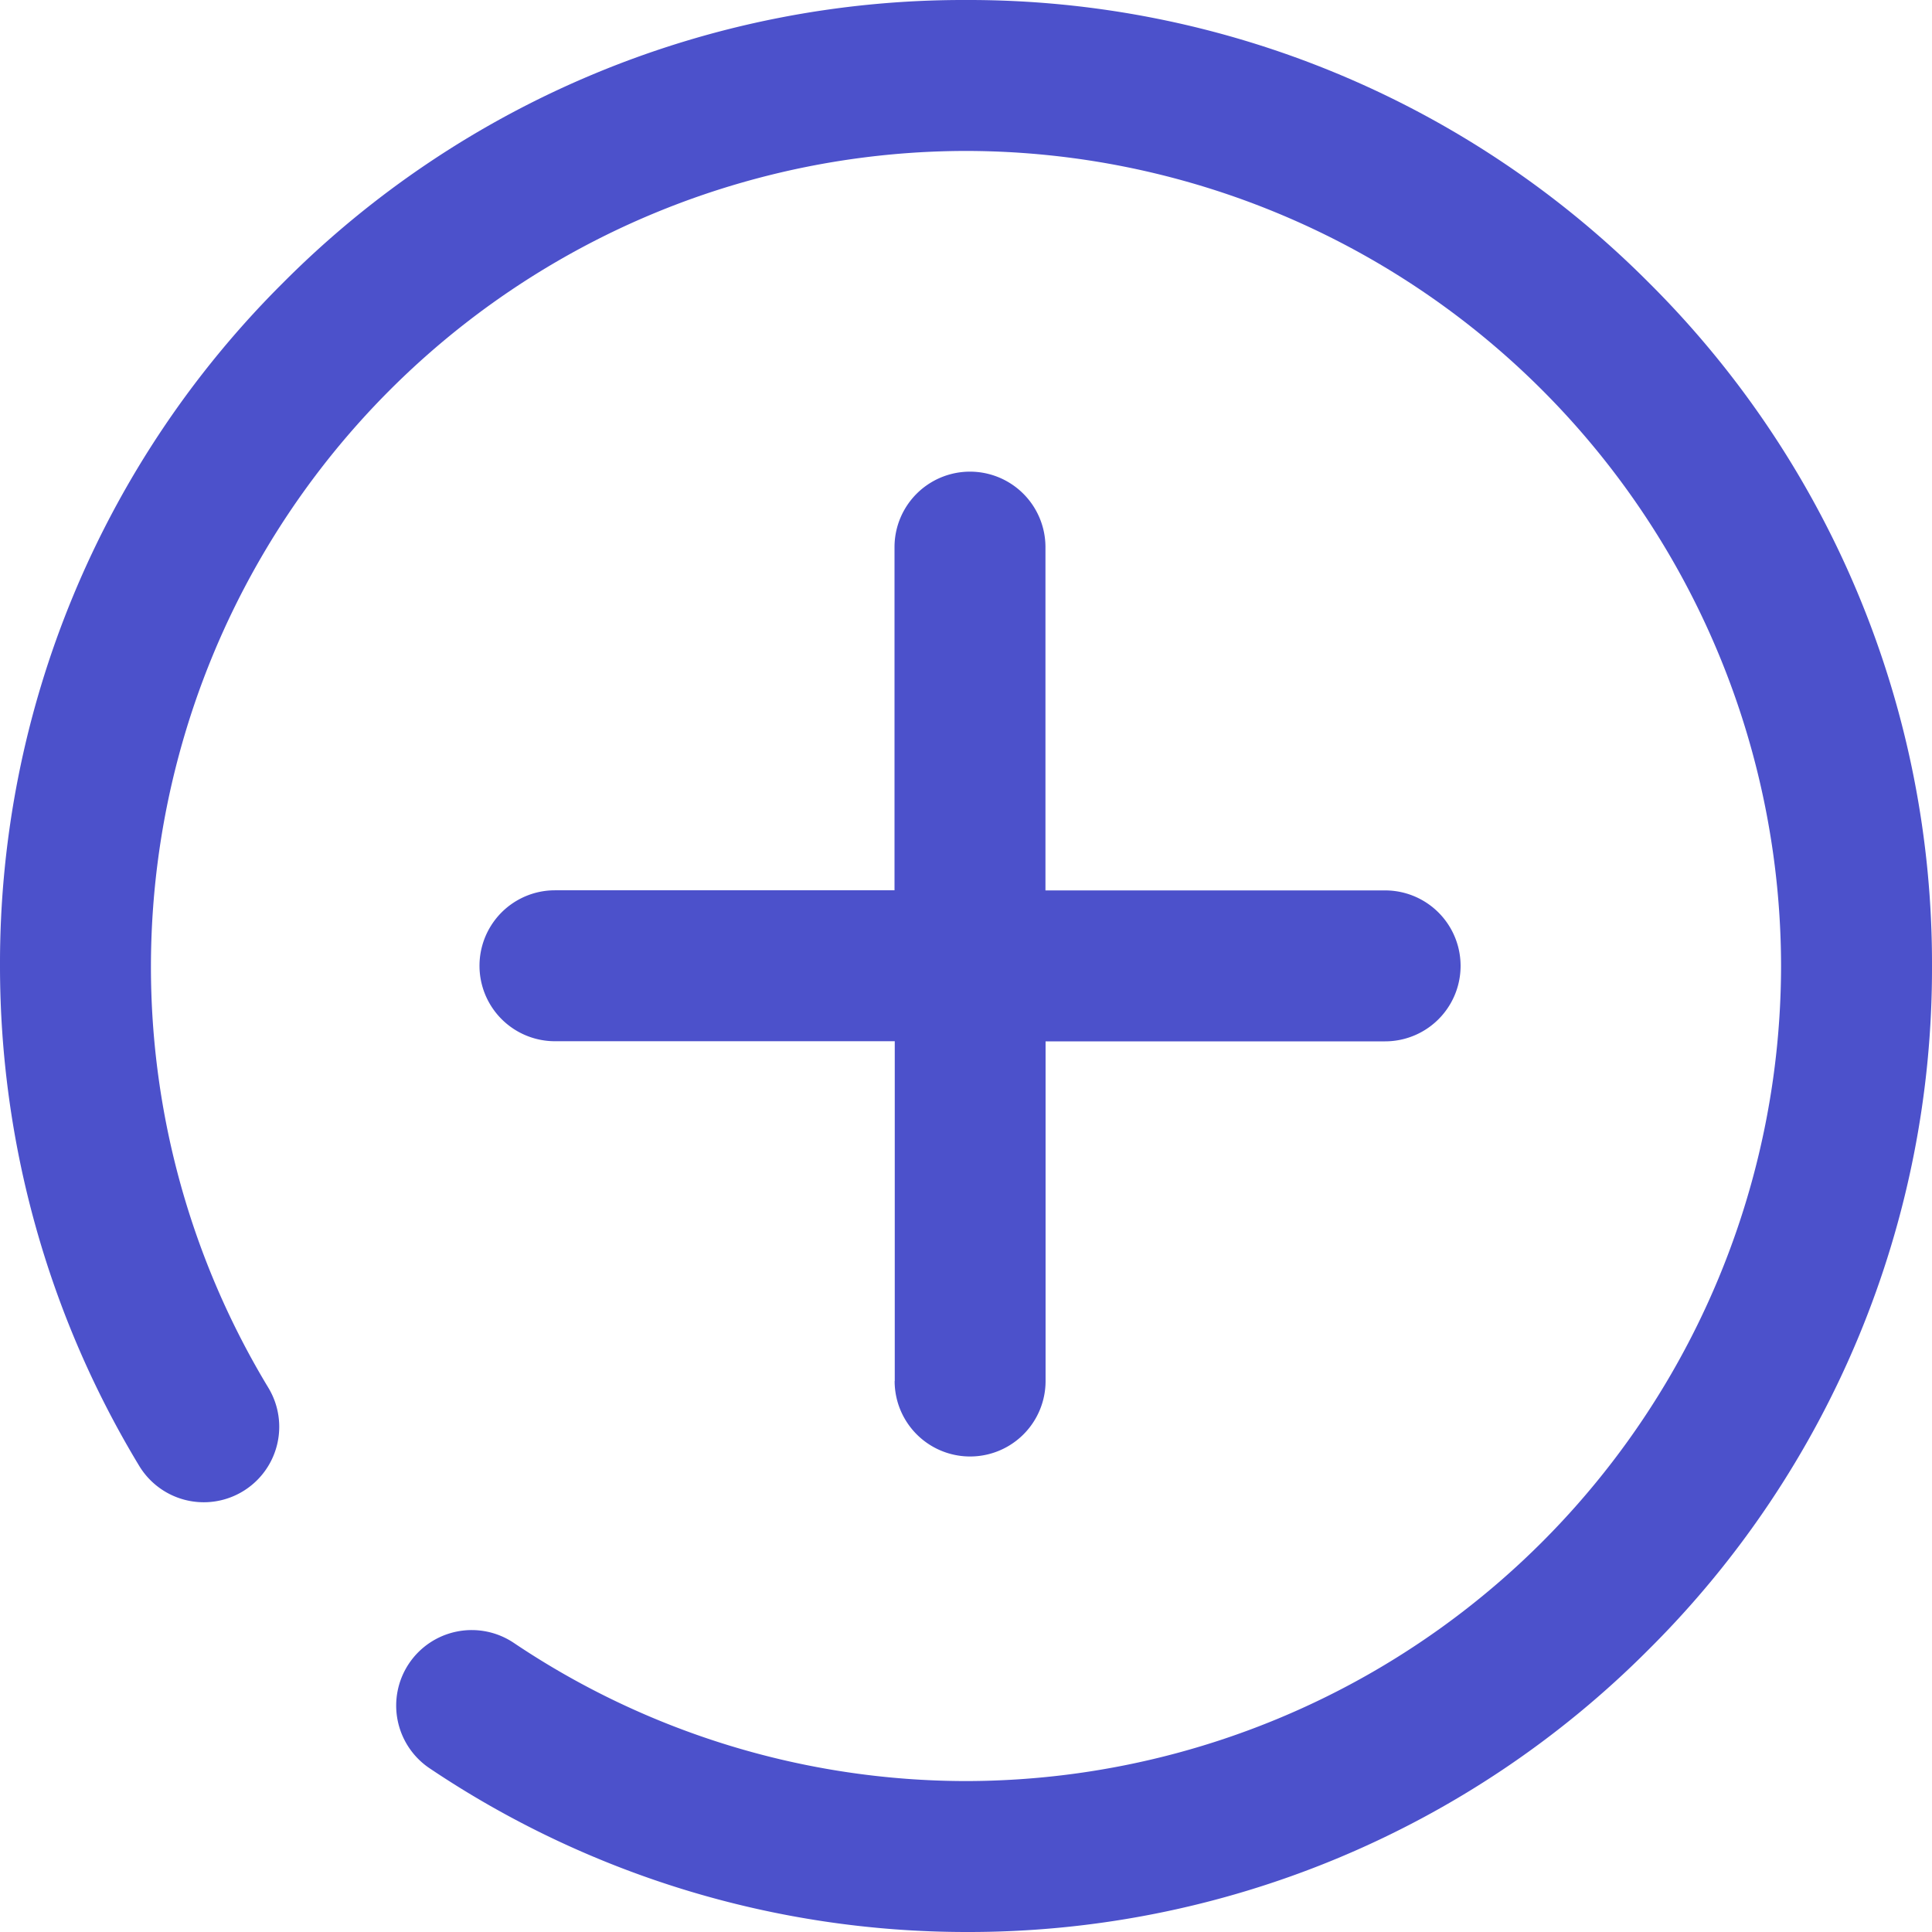 <svg width="16" height="16" fill="none" xmlns="http://www.w3.org/2000/svg"><path d="M7.41 11.438V8.623H4.596a.625.625 0 110-1.25h2.812V4.531a.625.625 0 111.25 0v2.843h2.813a.625.625 0 110 1.25H8.659v2.813a.625.625 0 11-1.25 0z" fill="#4C51CB"/><path d="M1.153 12.14a.625.625 0 101.069-.648A6.738 6.738 0 011.25 8 6.758 6.758 0 018 1.25 6.758 6.758 0 0114.75 8 6.758 6.758 0 018 14.75a6.723 6.723 0 01-3.746-1.145.625.625 0 10-.695 1.04A7.97 7.97 0 008 16a7.948 7.948 0 005.657-2.343A7.948 7.948 0 0016 8a7.948 7.948 0 00-2.343-5.657A7.948 7.948 0 008 0a7.948 7.948 0 00-5.657 2.343A7.948 7.948 0 000 8c0 1.463.399 2.894 1.153 4.14z" fill="#4C51CB"/></svg>
